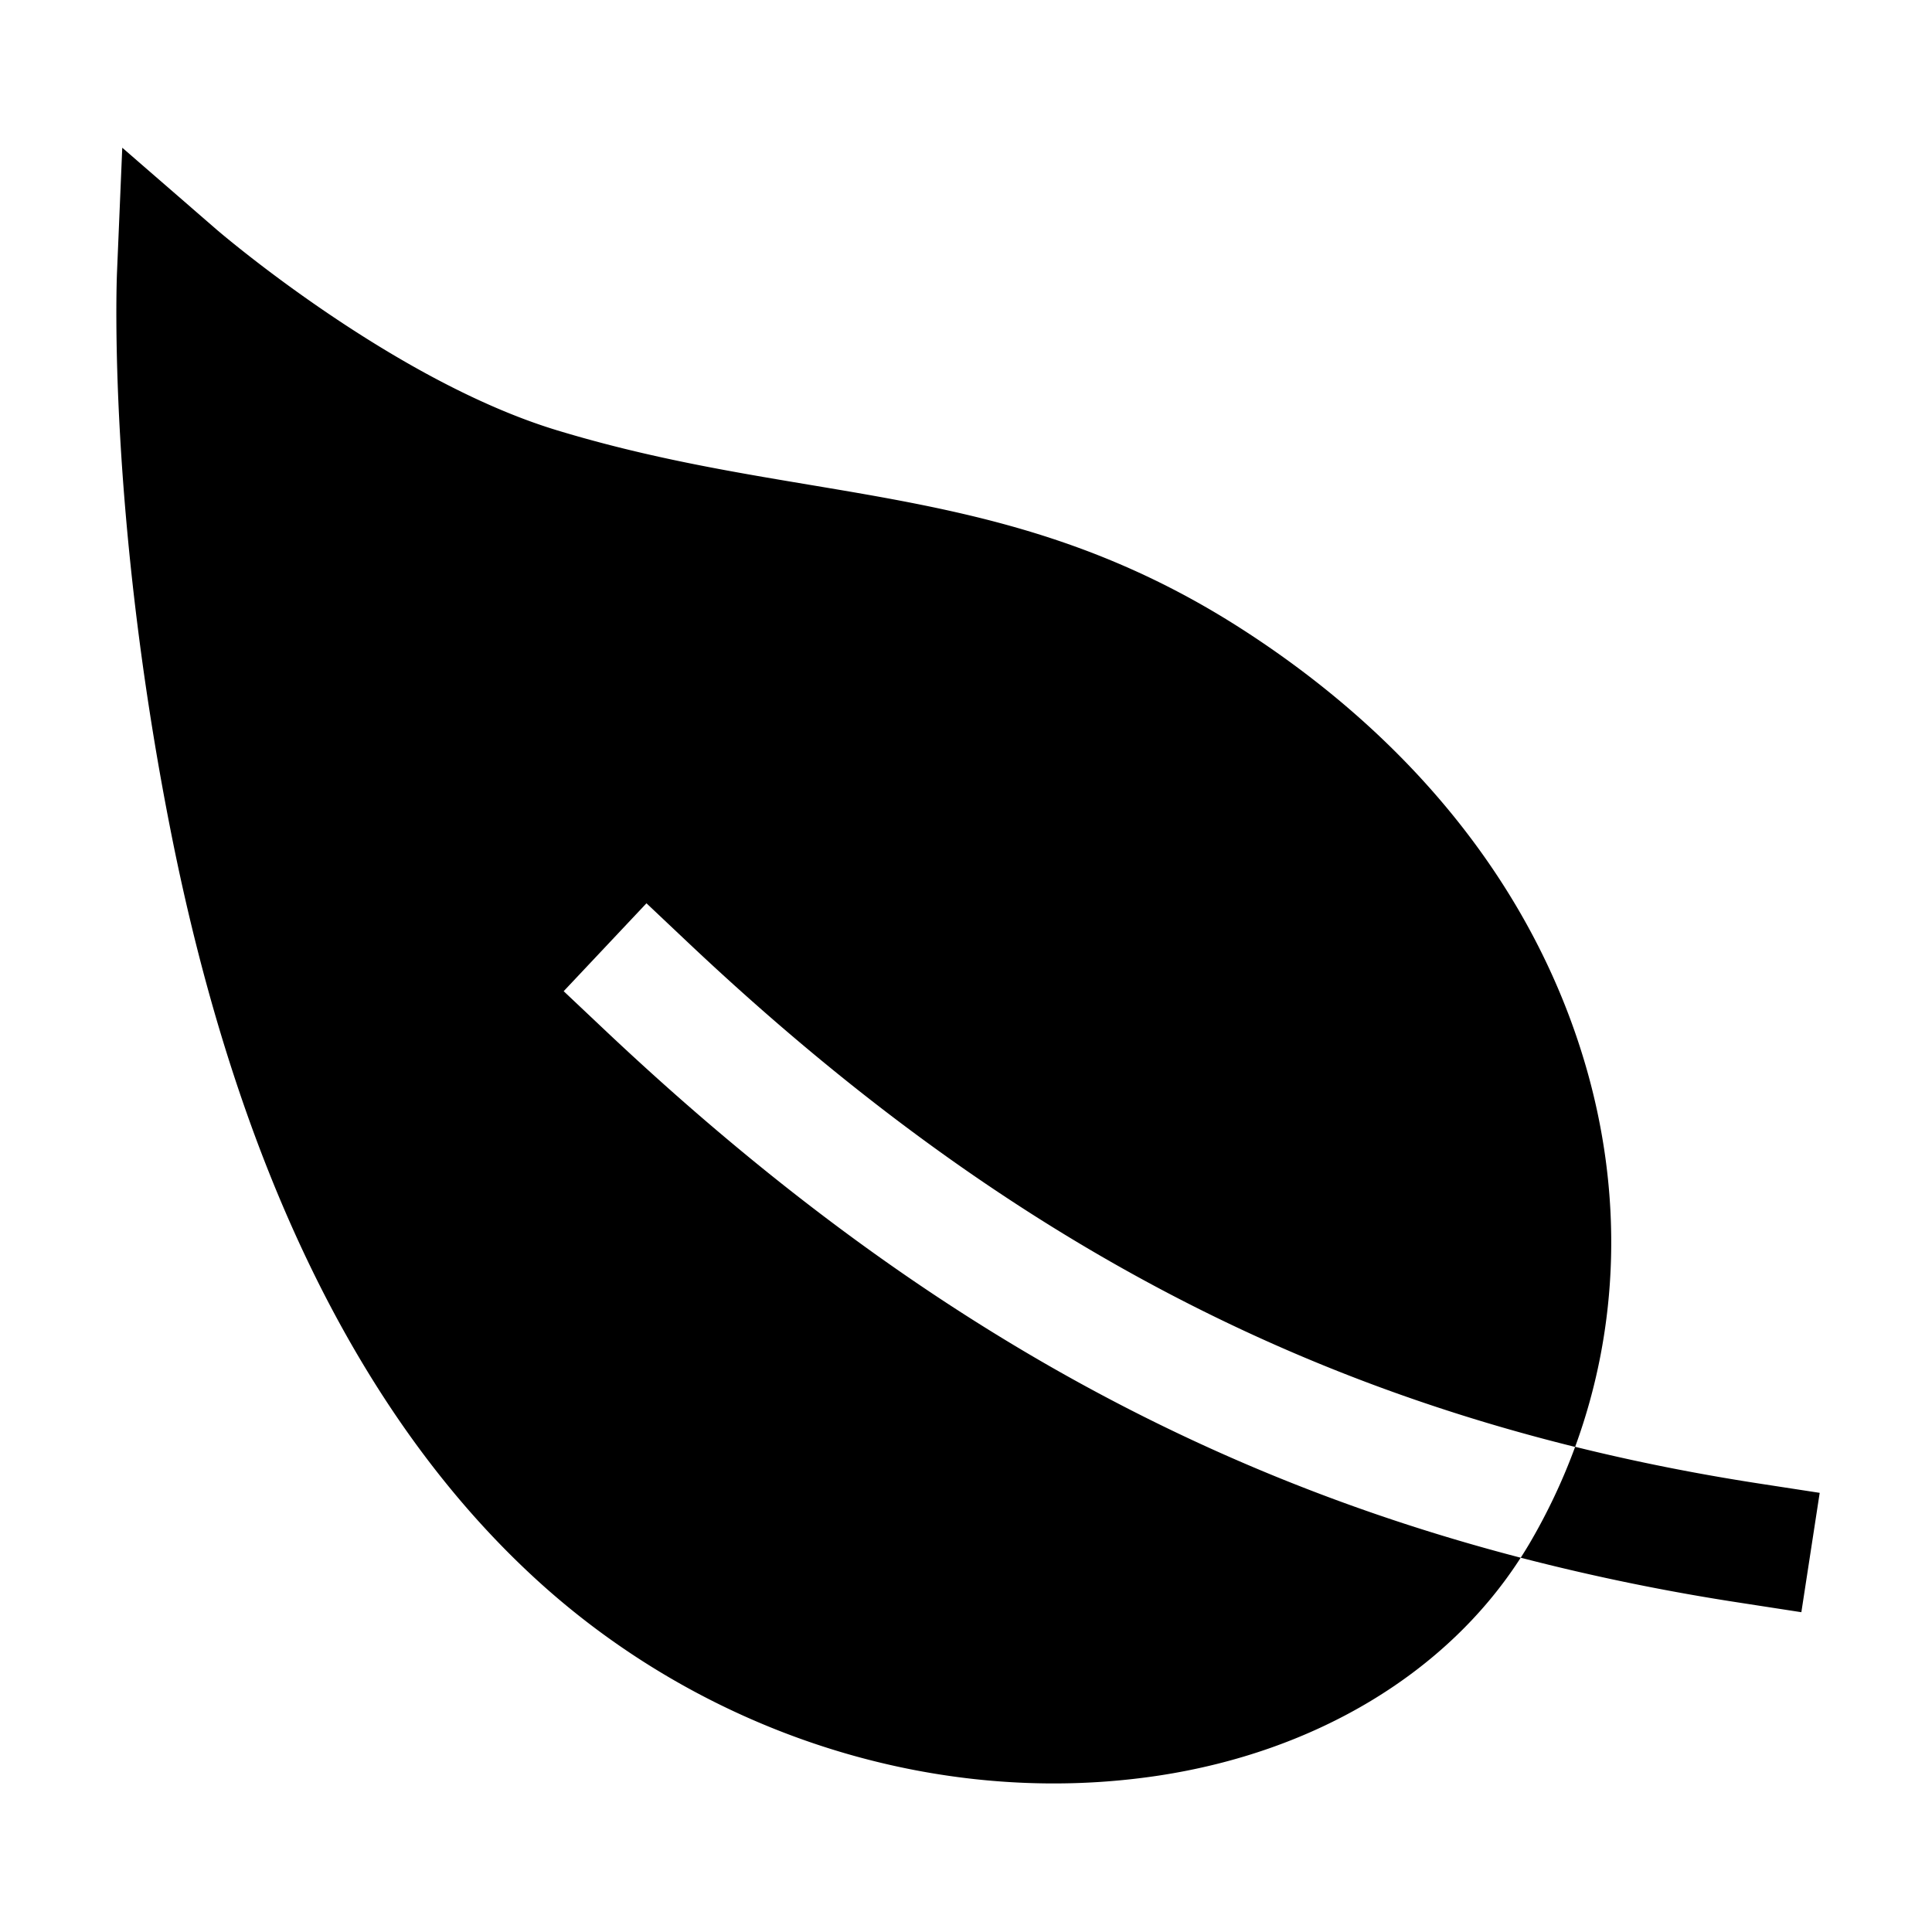 <svg xmlns="http://www.w3.org/2000/svg" width="512" height="512" fill="none"><path fill="currentColor" fill-rule="evenodd" d="m171.32 239.38-21.94 23.3L161 273.65c76.05 71.61 152.5 115.88 242 139.16-19.57 30.48-54.28 51.43-96 57.75a186 186 0 0 1-27.78 2.07c-49.31 0-98.93-19.21-136.93-53.9C95.46 375.95 62.8 309.1 45.22 220.1 28.58 135.9 30.9 74.89 31 72.33l1.4-33.18 25.08 21.76.03.026c1.405 1.2 46.805 39.965 90.12 53.104 23.796 7.214 45.63 10.873 66.706 14.406l.144.024.008.001c38.487 6.45 74.835 12.541 115.082 38.539 45.75 29.55 77.05 69.27 90.49 114.86 10.127 34.349 9.091 69.558-2.629 101.55 15.87 3.93 32.169 7.18 48.999 9.77l15.81 2.43-4.86 31.63-15.82-2.44a583 583 0 0 1-58.55-12c.78-1.22 1.55-2.46 2.29-3.71a158.6 158.6 0 0 0 12.119-25.65C330.48 361.94 256.6 319.74 182.97 250.38z" clip-rule="evenodd"/></svg>